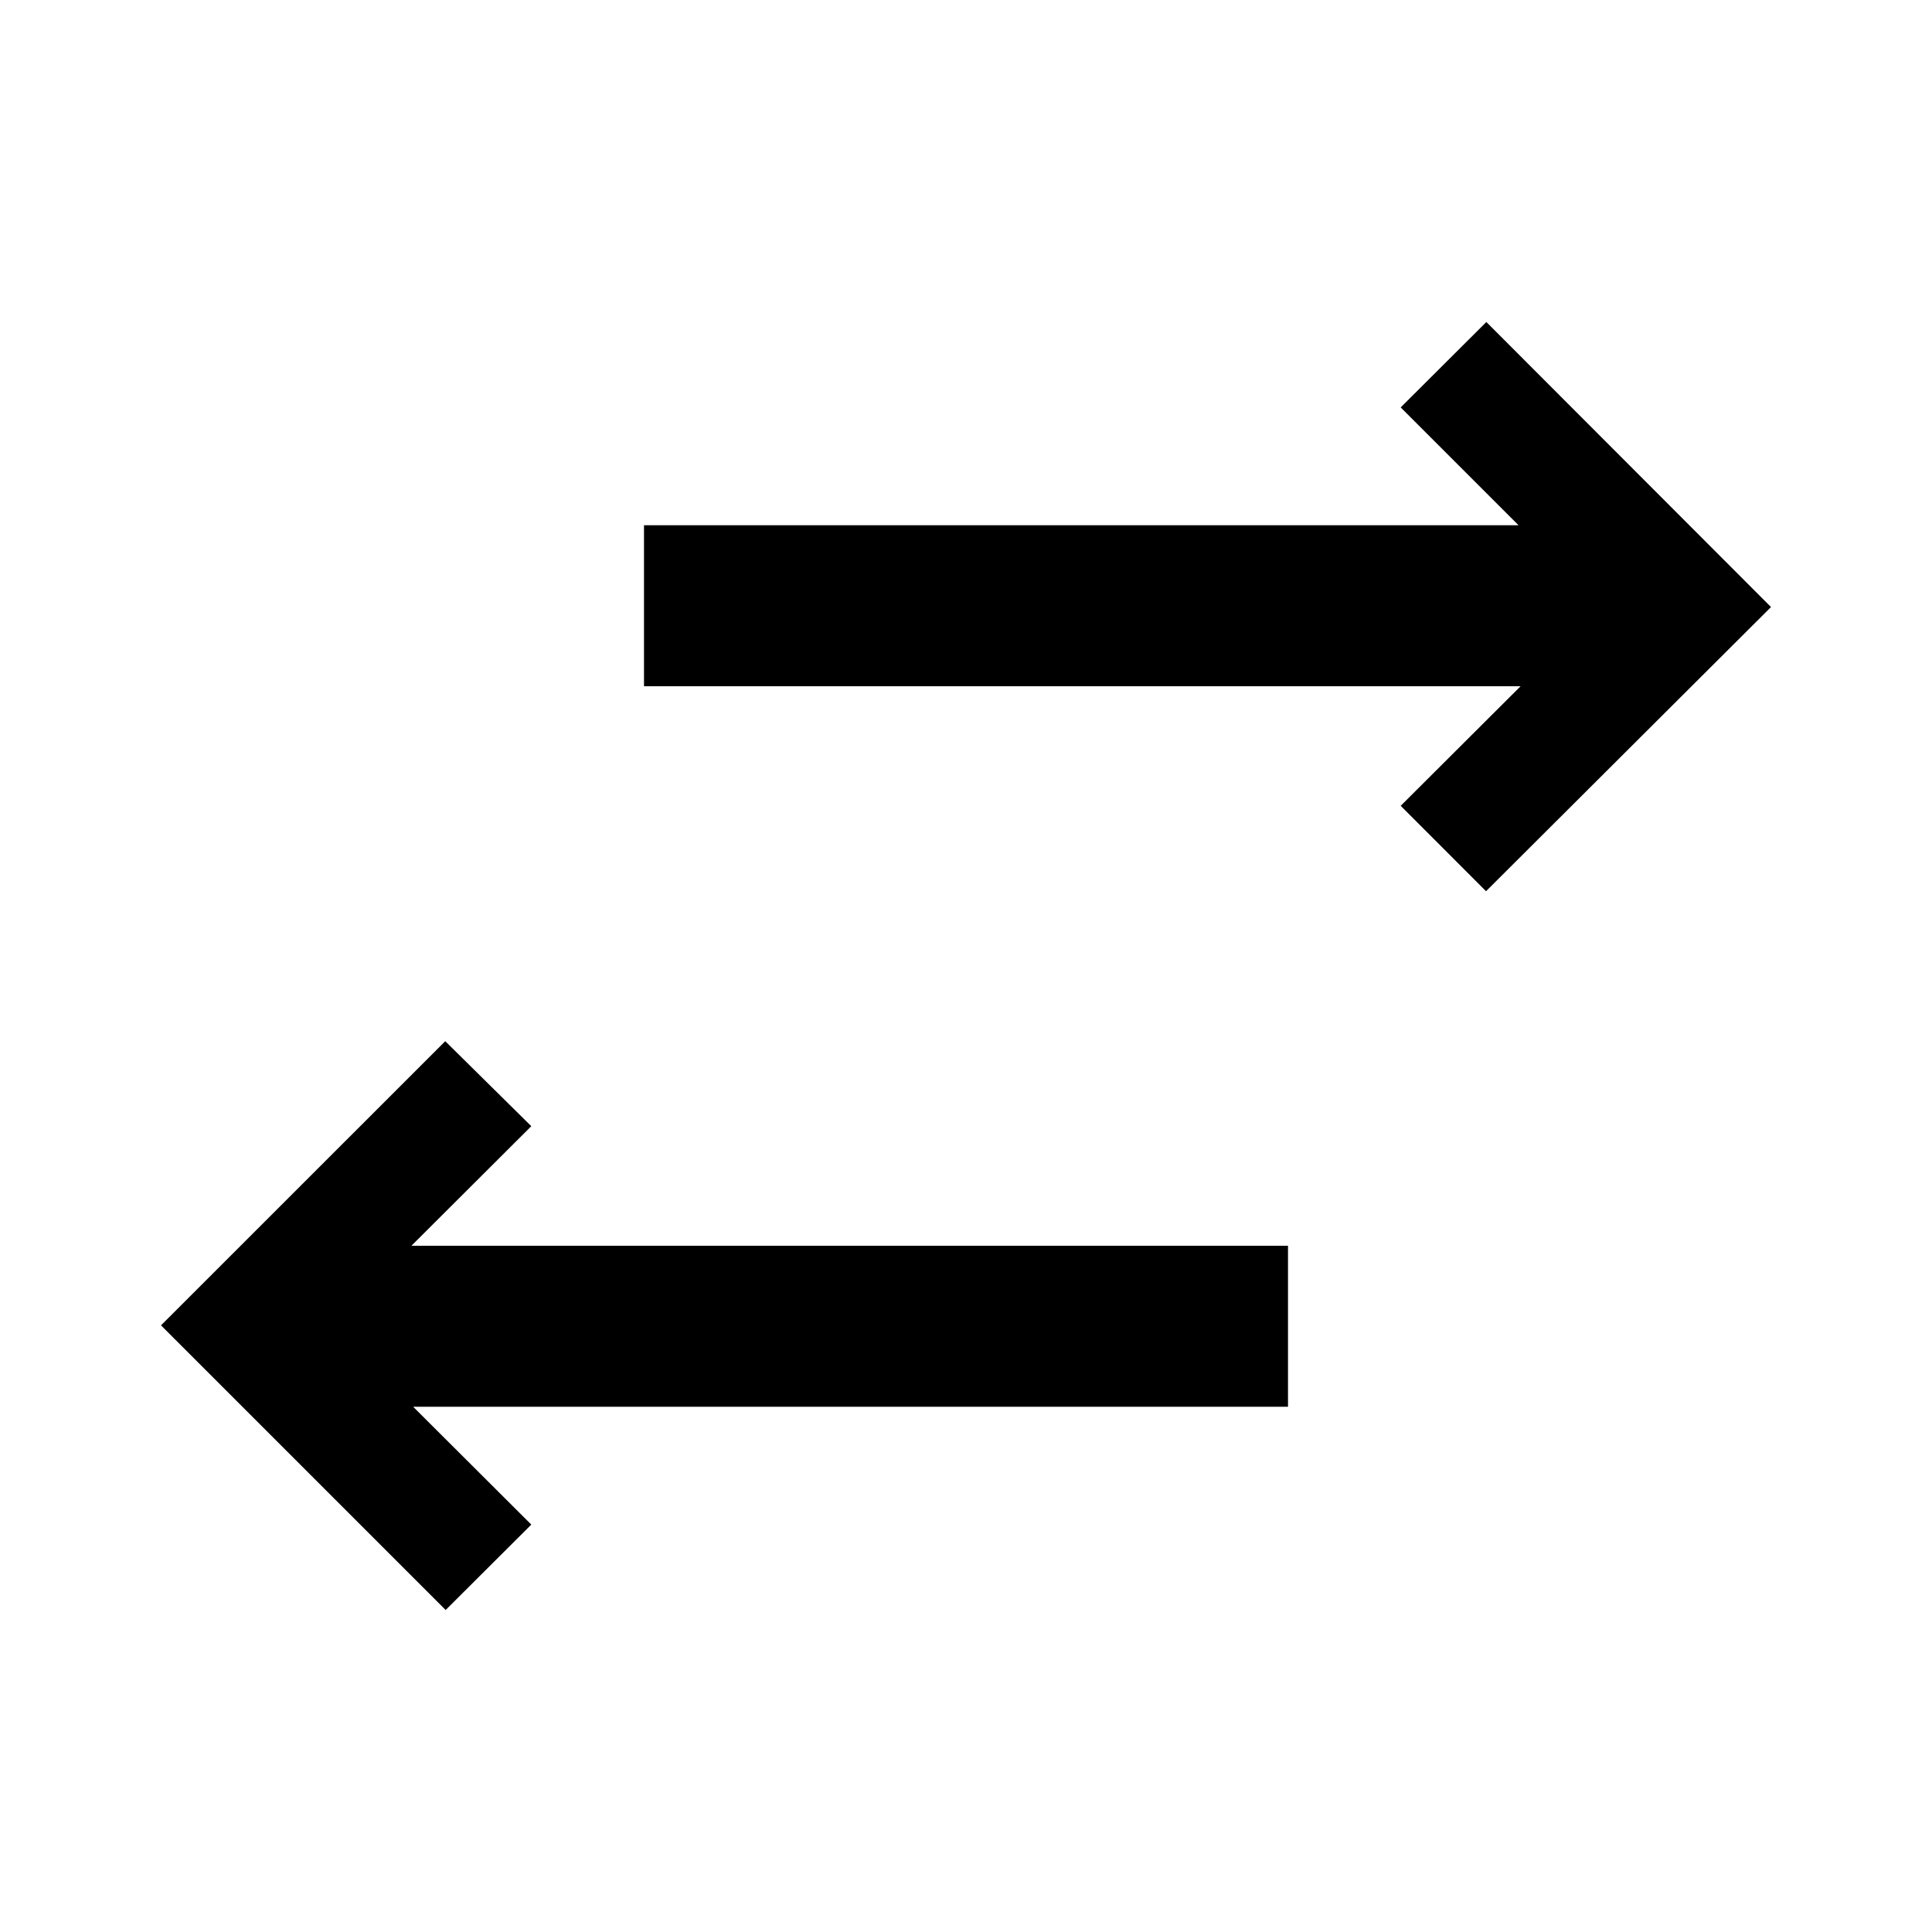 <svg xmlns="http://www.w3.org/2000/svg" viewBox="0 0 24 24"><path d="M0 0h24v24H0z" fill="none"/><path d="M16 15.475v2H5.132L6.6 18.939 5.536 20 2 16.464l3.531-3.53L6.6 13.99l-1.489 1.485zm2.889-6.95L17.4 10.01l1.06 1.061L22 7.541 18.464 4 17.4 5.061l1.464 1.464H8v2z"/></svg>